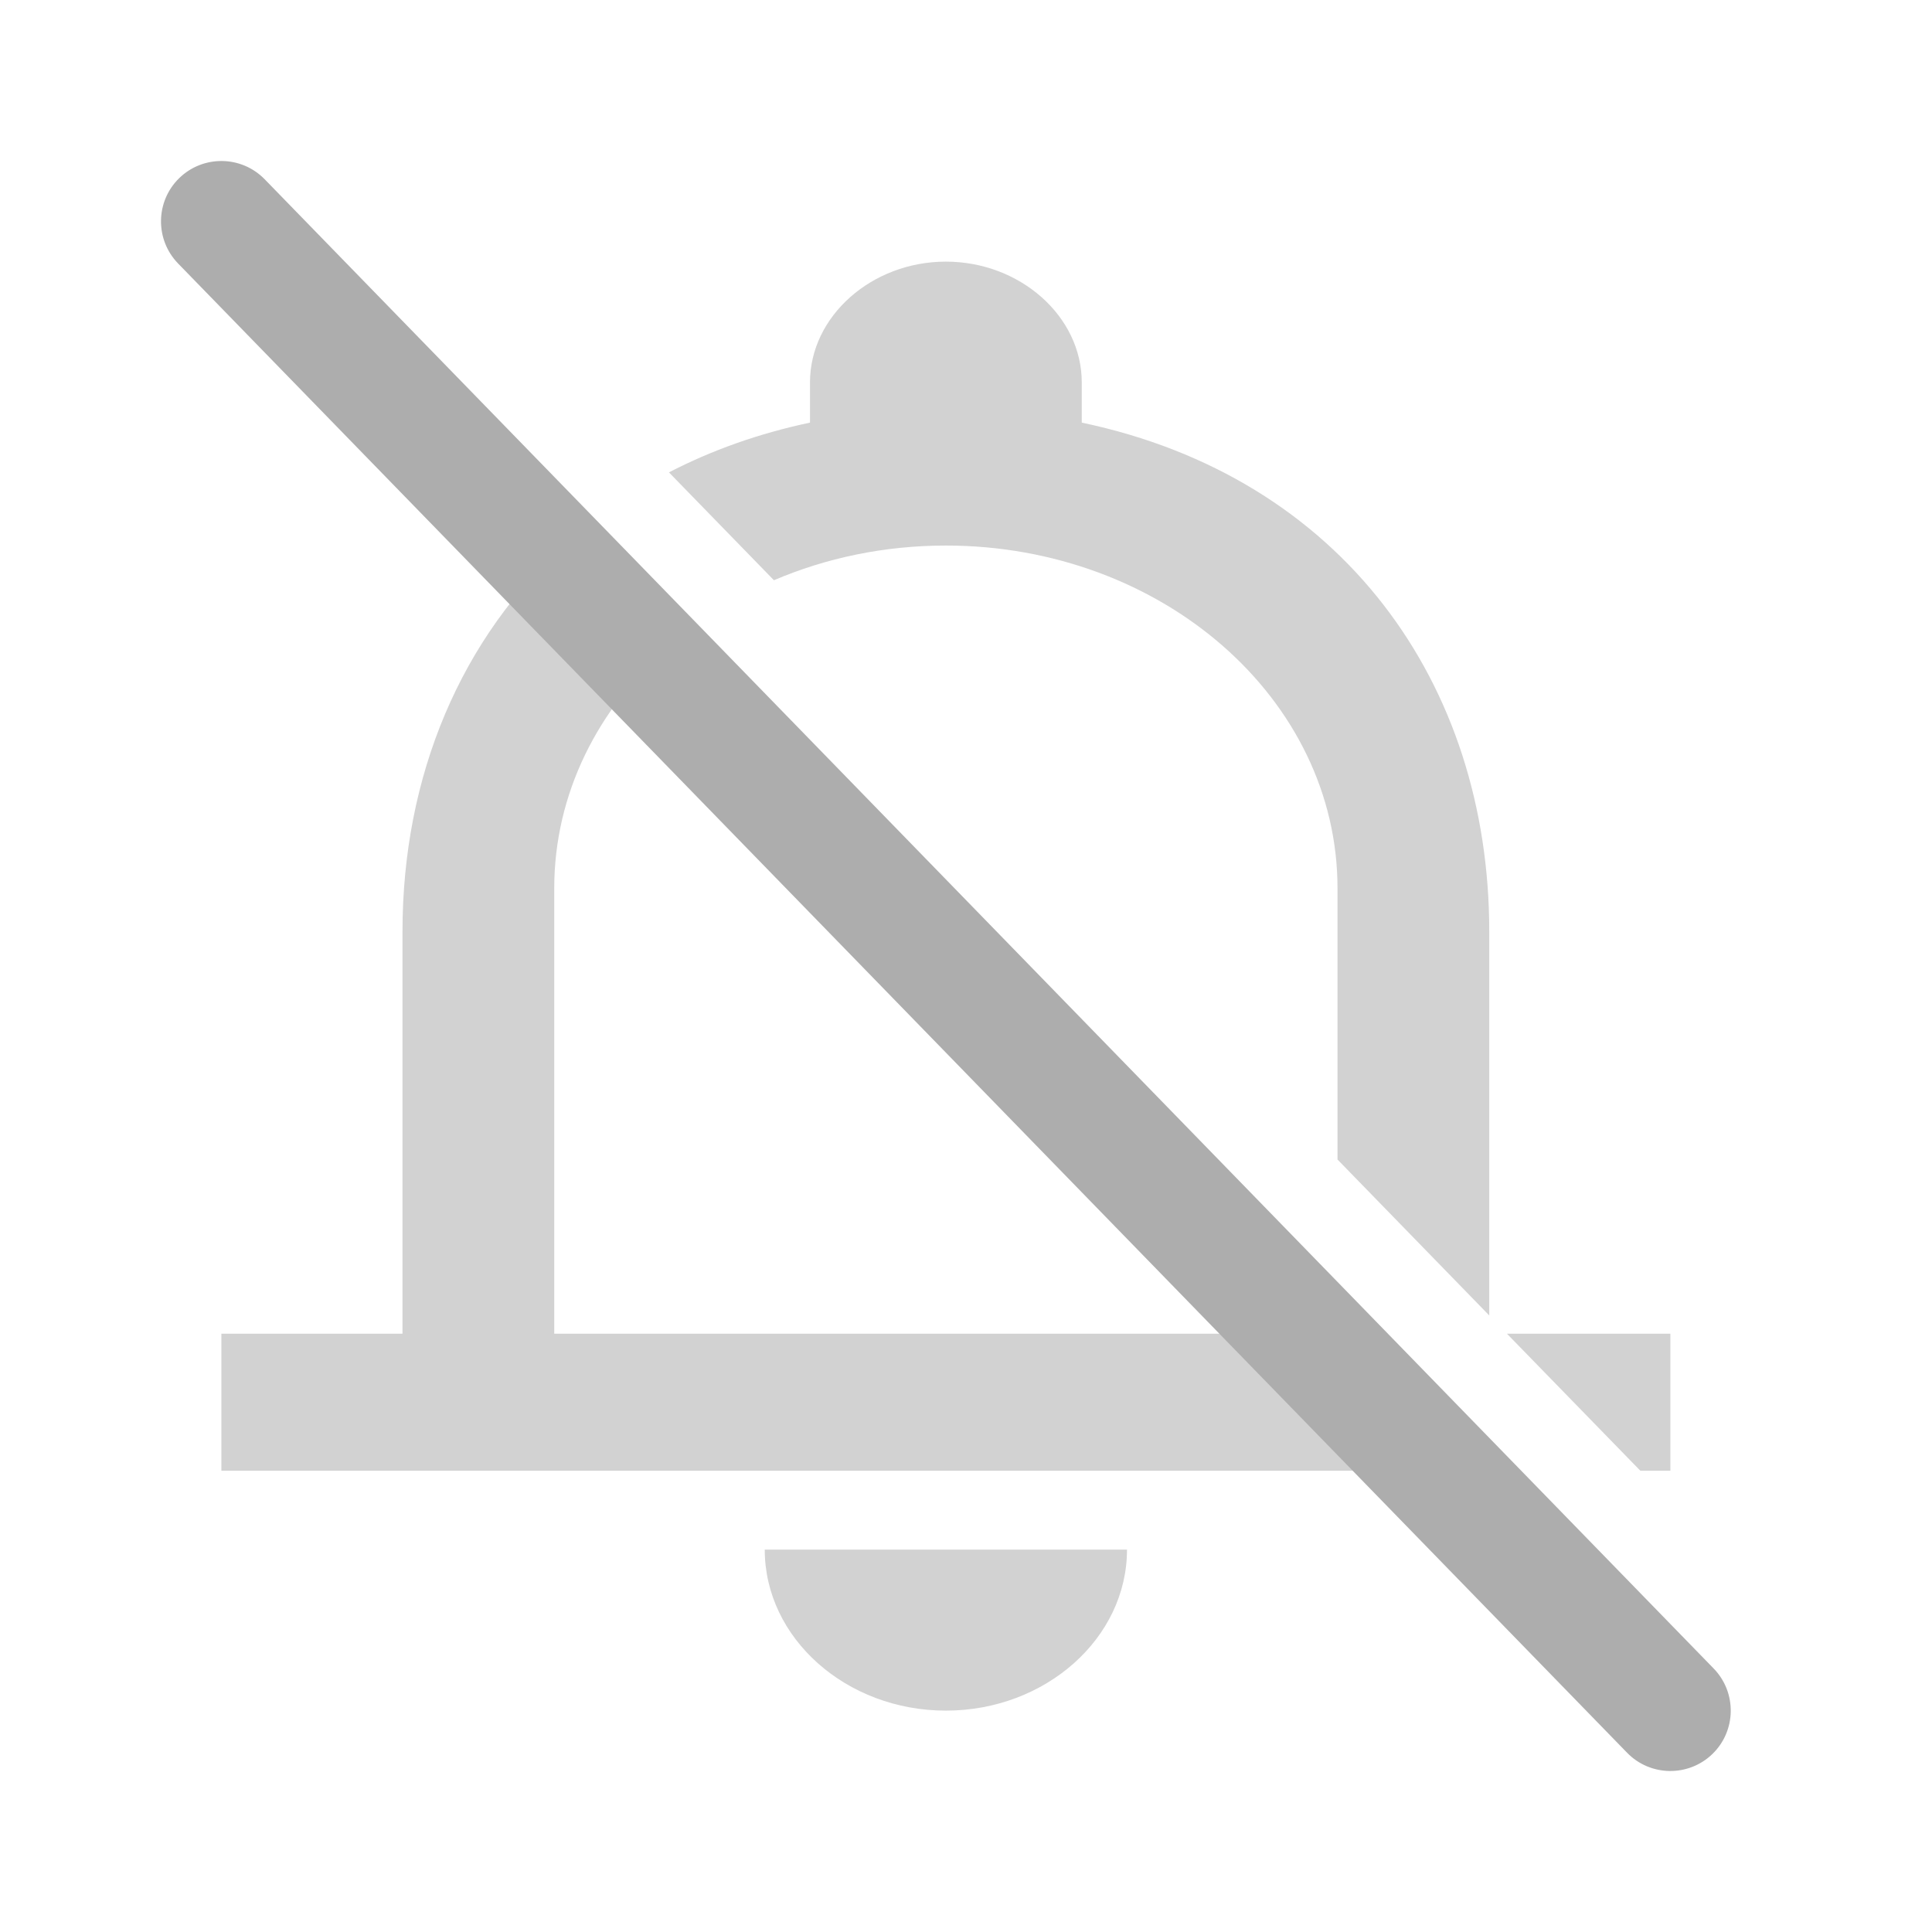<svg width="24" height="24" viewBox="0 0 24 24" fill="none" xmlns="http://www.w3.org/2000/svg">
<path fill-rule="evenodd" clip-rule="evenodd" d="M7.055 6.729C5.724 7.916 5 9.641 5 11.57V16.568H2.75V16.7V18.25V18.27H18.284L16.615 16.555V16.568H6.885V11.034C6.885 9.857 7.431 8.792 8.312 8.022L7.055 6.729ZM16.615 14.404V11.034C16.615 8.683 14.437 6.777 11.75 6.777C10.984 6.777 10.259 6.932 9.614 7.208L8.31 5.868C8.837 5.595 9.423 5.385 10.062 5.25V4.75C10.062 3.93 10.828 3.25 11.75 3.25C12.672 3.25 13.438 3.93 13.438 4.75V5.25C16.677 5.93 18.5 8.49 18.5 11.57V16.341L16.615 14.404ZM18.72 16.568L20.377 18.27H20.75V18.25V16.7V16.568H18.72ZM11.75 21.25C12.988 21.25 14 20.35 14 19.25H9.5C9.5 20.35 10.512 21.25 11.75 21.25Z" fill="#D2D2D2"/>
<path fill-rule="evenodd" clip-rule="evenodd" d="M2.227 2.212C2.524 1.924 2.999 1.93 3.288 2.227L21.288 20.727C21.576 21.024 21.57 21.499 21.273 21.788C20.976 22.076 20.501 22.07 20.212 21.773L2.212 3.273C1.924 2.976 1.93 2.501 2.227 2.212Z" fill="#ADADAD"/>
</svg>
